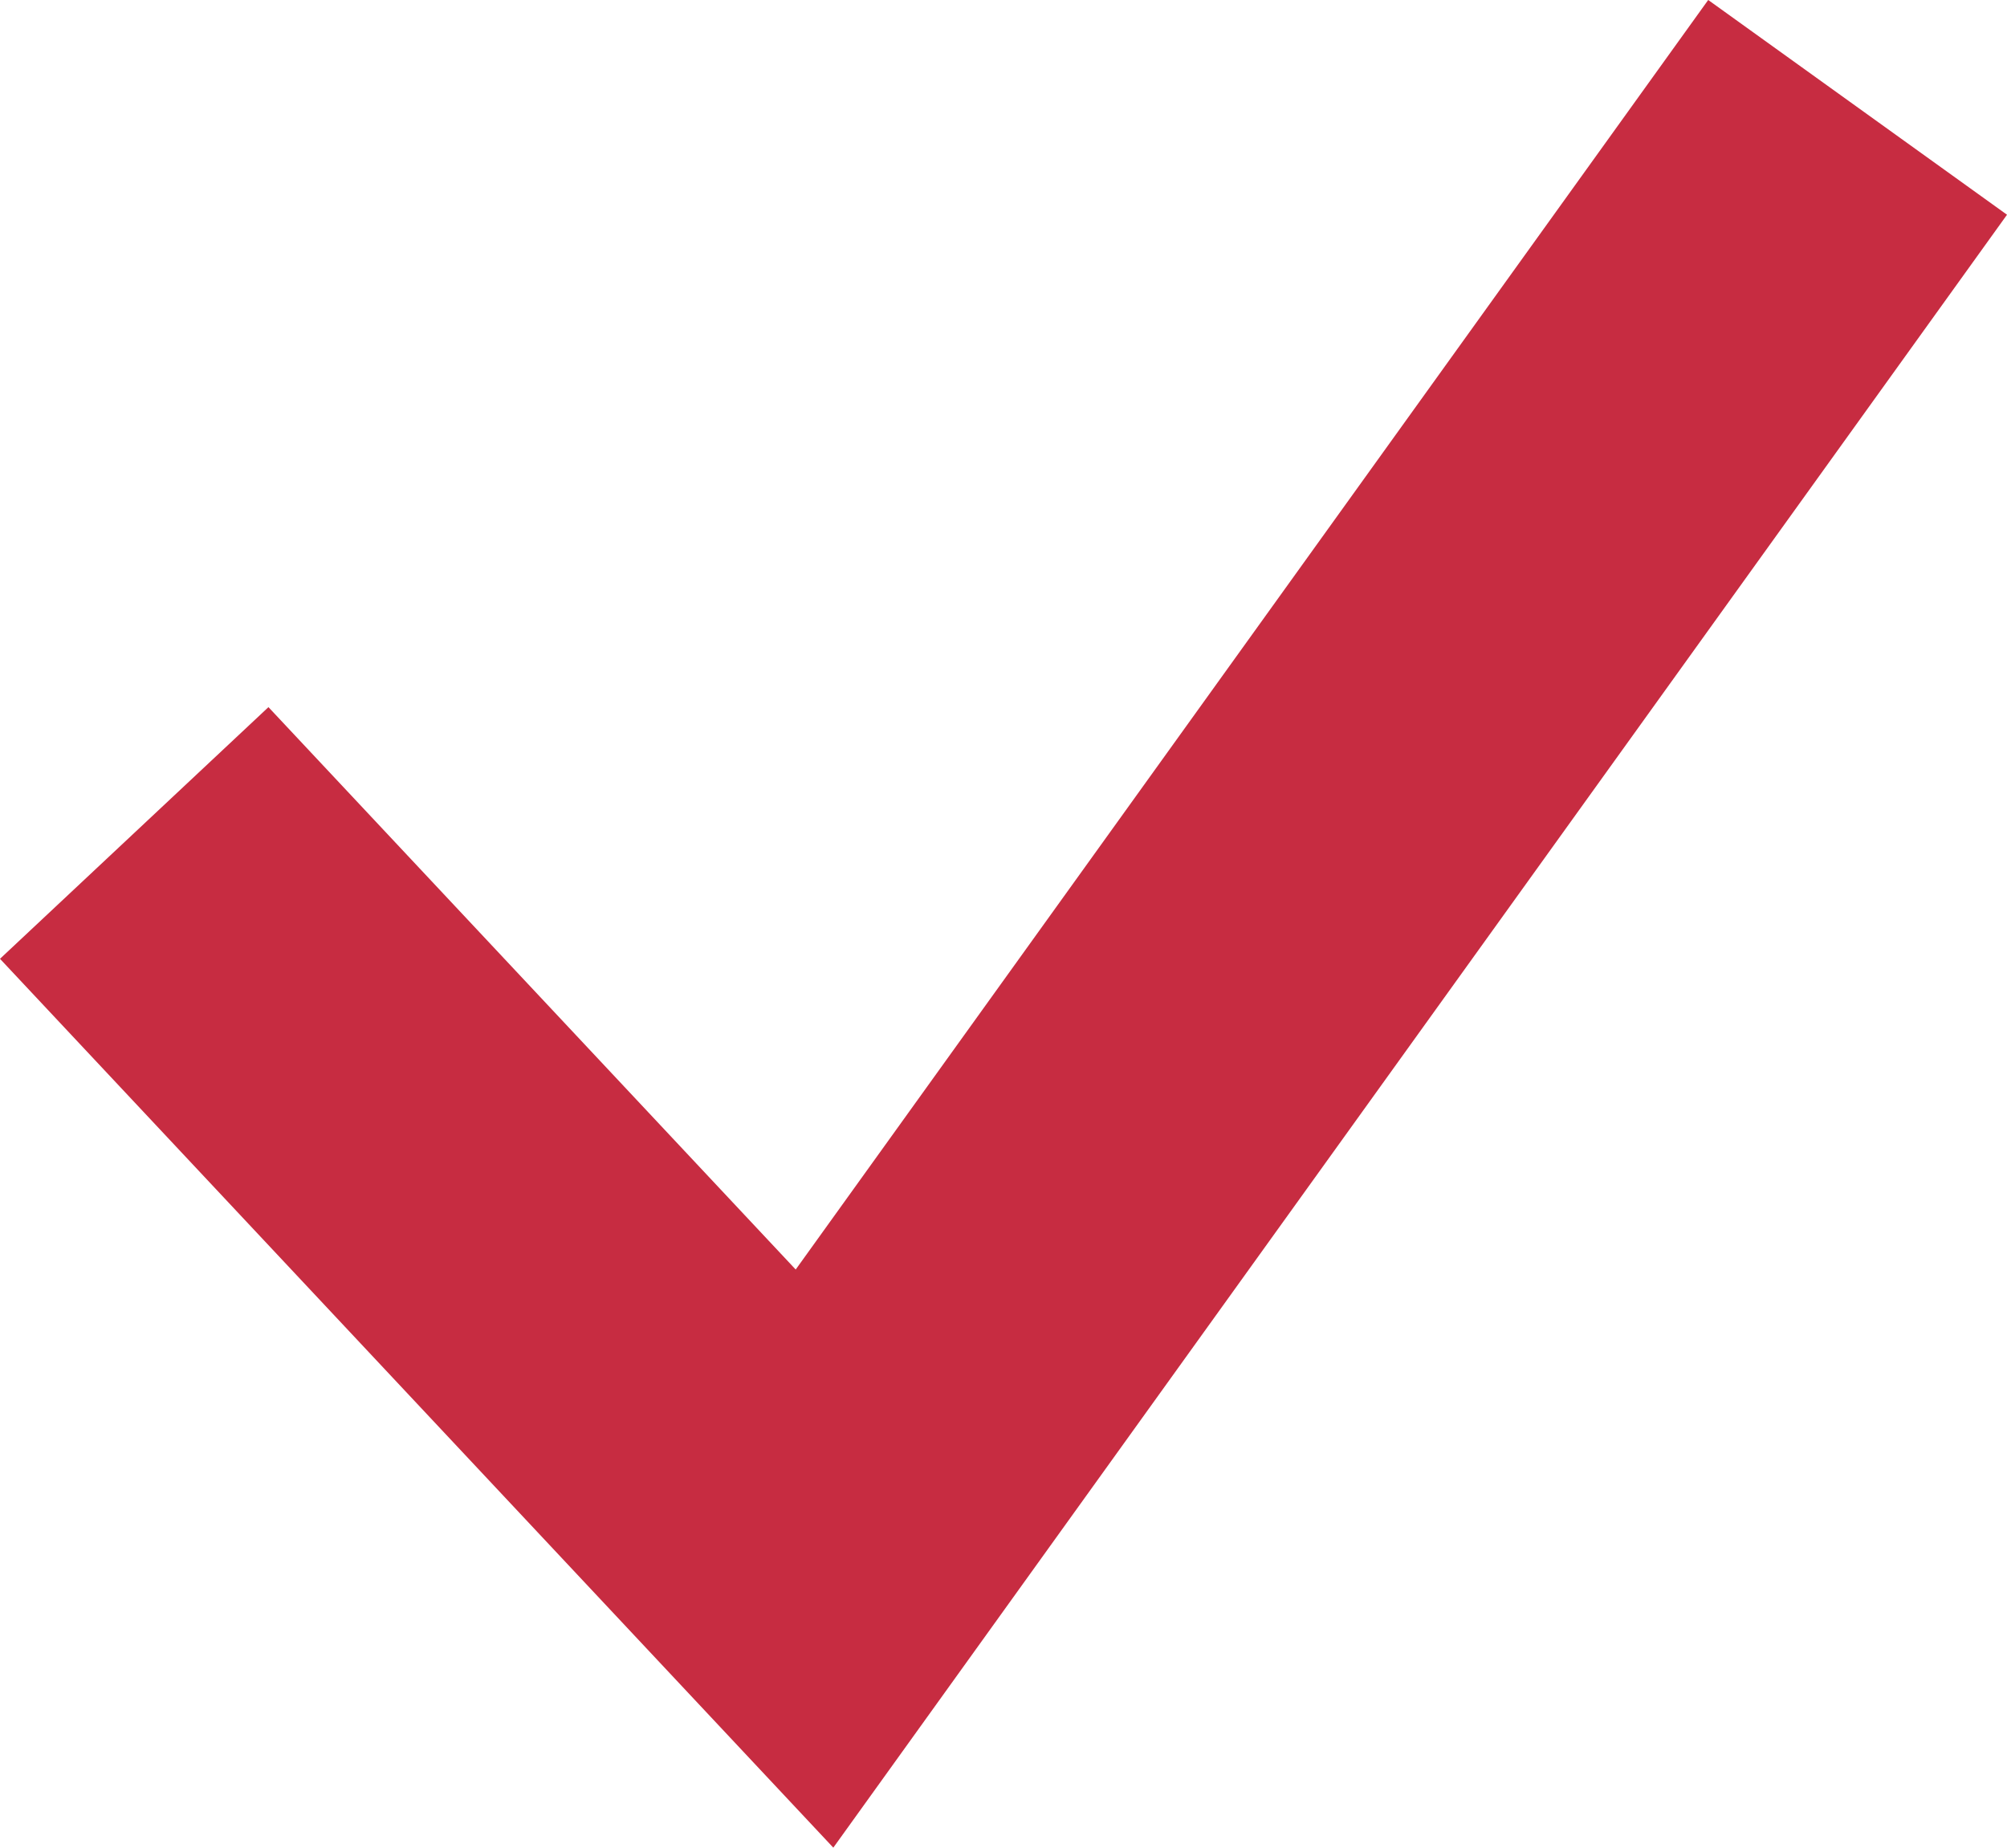 <svg xmlns="http://www.w3.org/2000/svg" width="21.817" height="20.085" viewBox="0 0 21.817 20.085">
  <path id="icon-ok" d="M153.322,1309.894l7.395,7.888,11.339-15.776" transform="translate(-151.863 -1300.839)" fill="none" stroke="#c72c41" stroke-width="4"/>
</svg>
